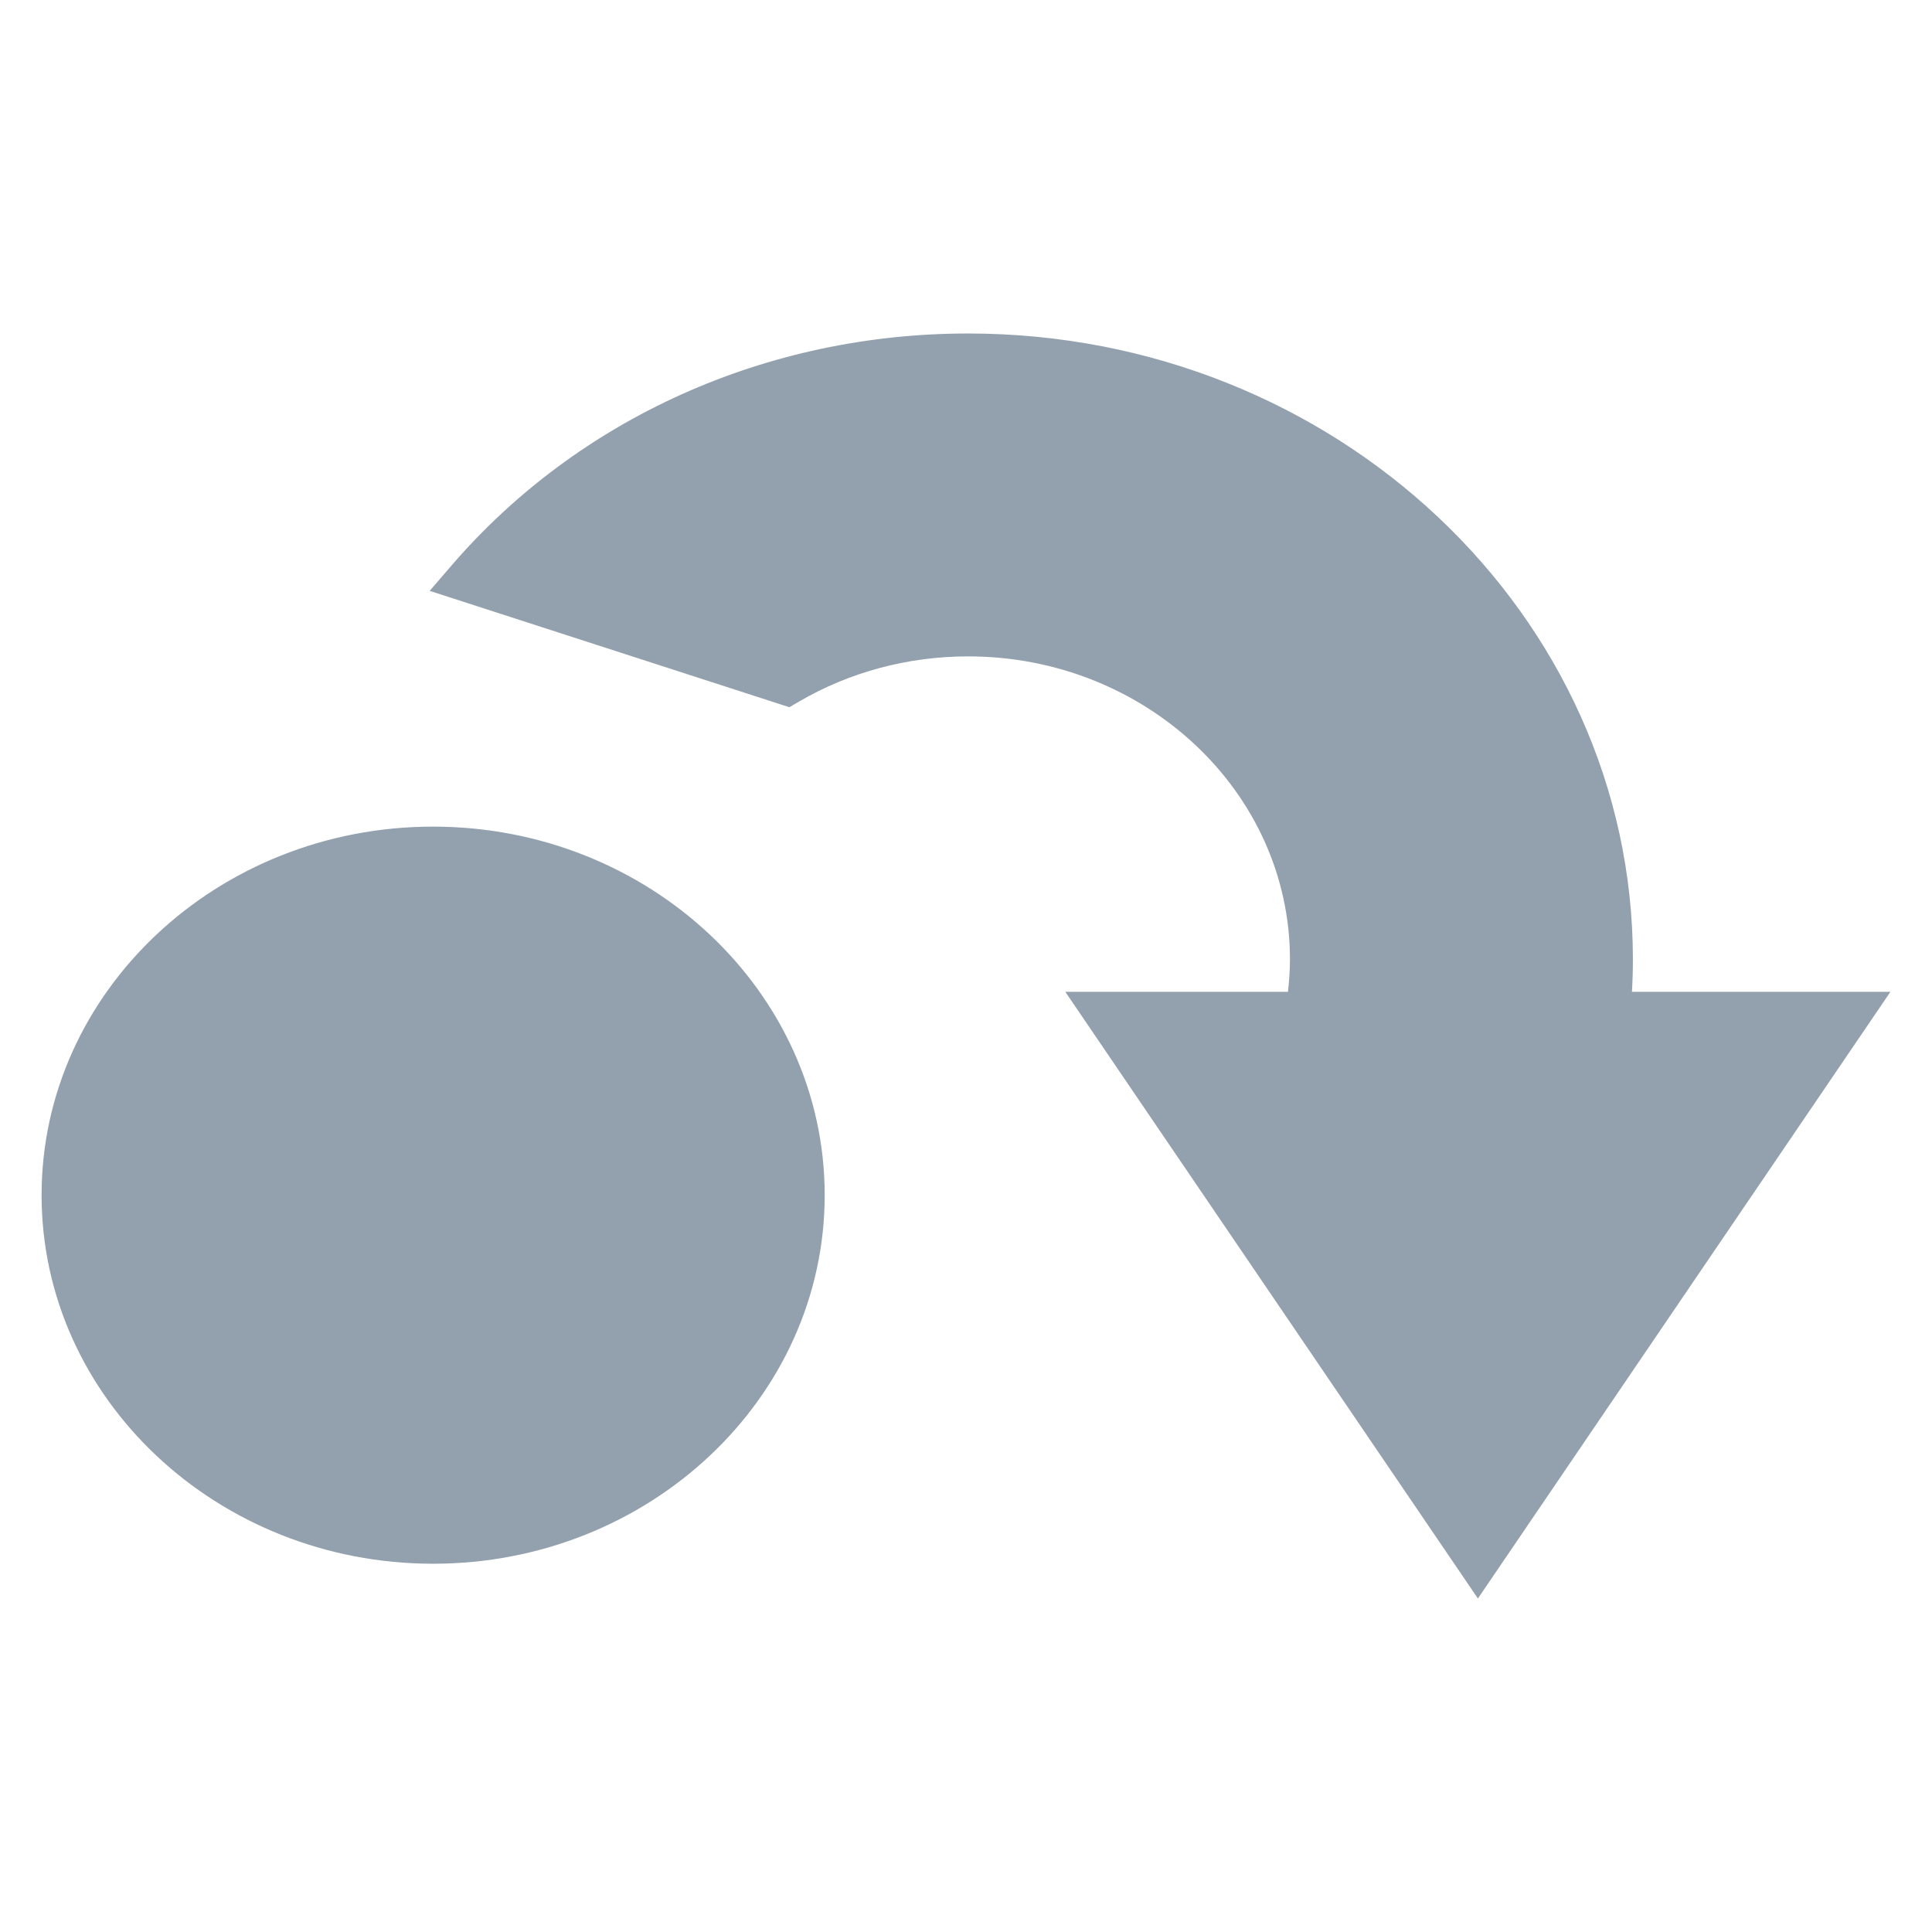 <?xml version="1.0" encoding="utf-8"?>
<!-- Generator: Adobe Illustrator 16.0.0, SVG Export Plug-In . SVG Version: 6.00 Build 0)  -->
<!DOCTYPE svg PUBLIC "-//W3C//DTD SVG 1.1//EN" "http://www.w3.org/Graphics/SVG/1.1/DTD/svg11.dtd">
<svg version="1.1" id="Layer_1" xmlns="http://www.w3.org/2000/svg" xmlns:xlink="http://www.w3.org/1999/xlink" x="0px" y="0px"
	 width="400px" height="400px" viewBox="0 0 400 400" enable-background="new 0 0 400 400" xml:space="preserve">
<g>
	<g>
		<path fill="#93A1AE" d="M337.876,205.347c0.138-2.272,0.197-4.525,0.197-6.739c0-71.437-61.738-129.563-137.64-129.563
			c-41.69,0-80.665,17.519-106.968,48.053l-4.505,5.233l74.466,24.091l2.026-1.18c10.486-6.119,22.586-9.346,34.981-9.346
			c36.75,0,66.636,28.134,66.636,62.711c0,2.223-0.158,4.477-0.414,6.739H220.56l85.425,125.608l85.405-125.608H337.876z
			 M89.667,171.143c-44.699,0-81.057,34.224-81.057,76.296c0,42.084,36.358,76.316,81.057,76.316
			c44.7,0,81.077-34.232,81.077-76.316C170.745,205.366,134.368,171.143,89.667,171.143z"/>
	</g>
</g>
</svg>
